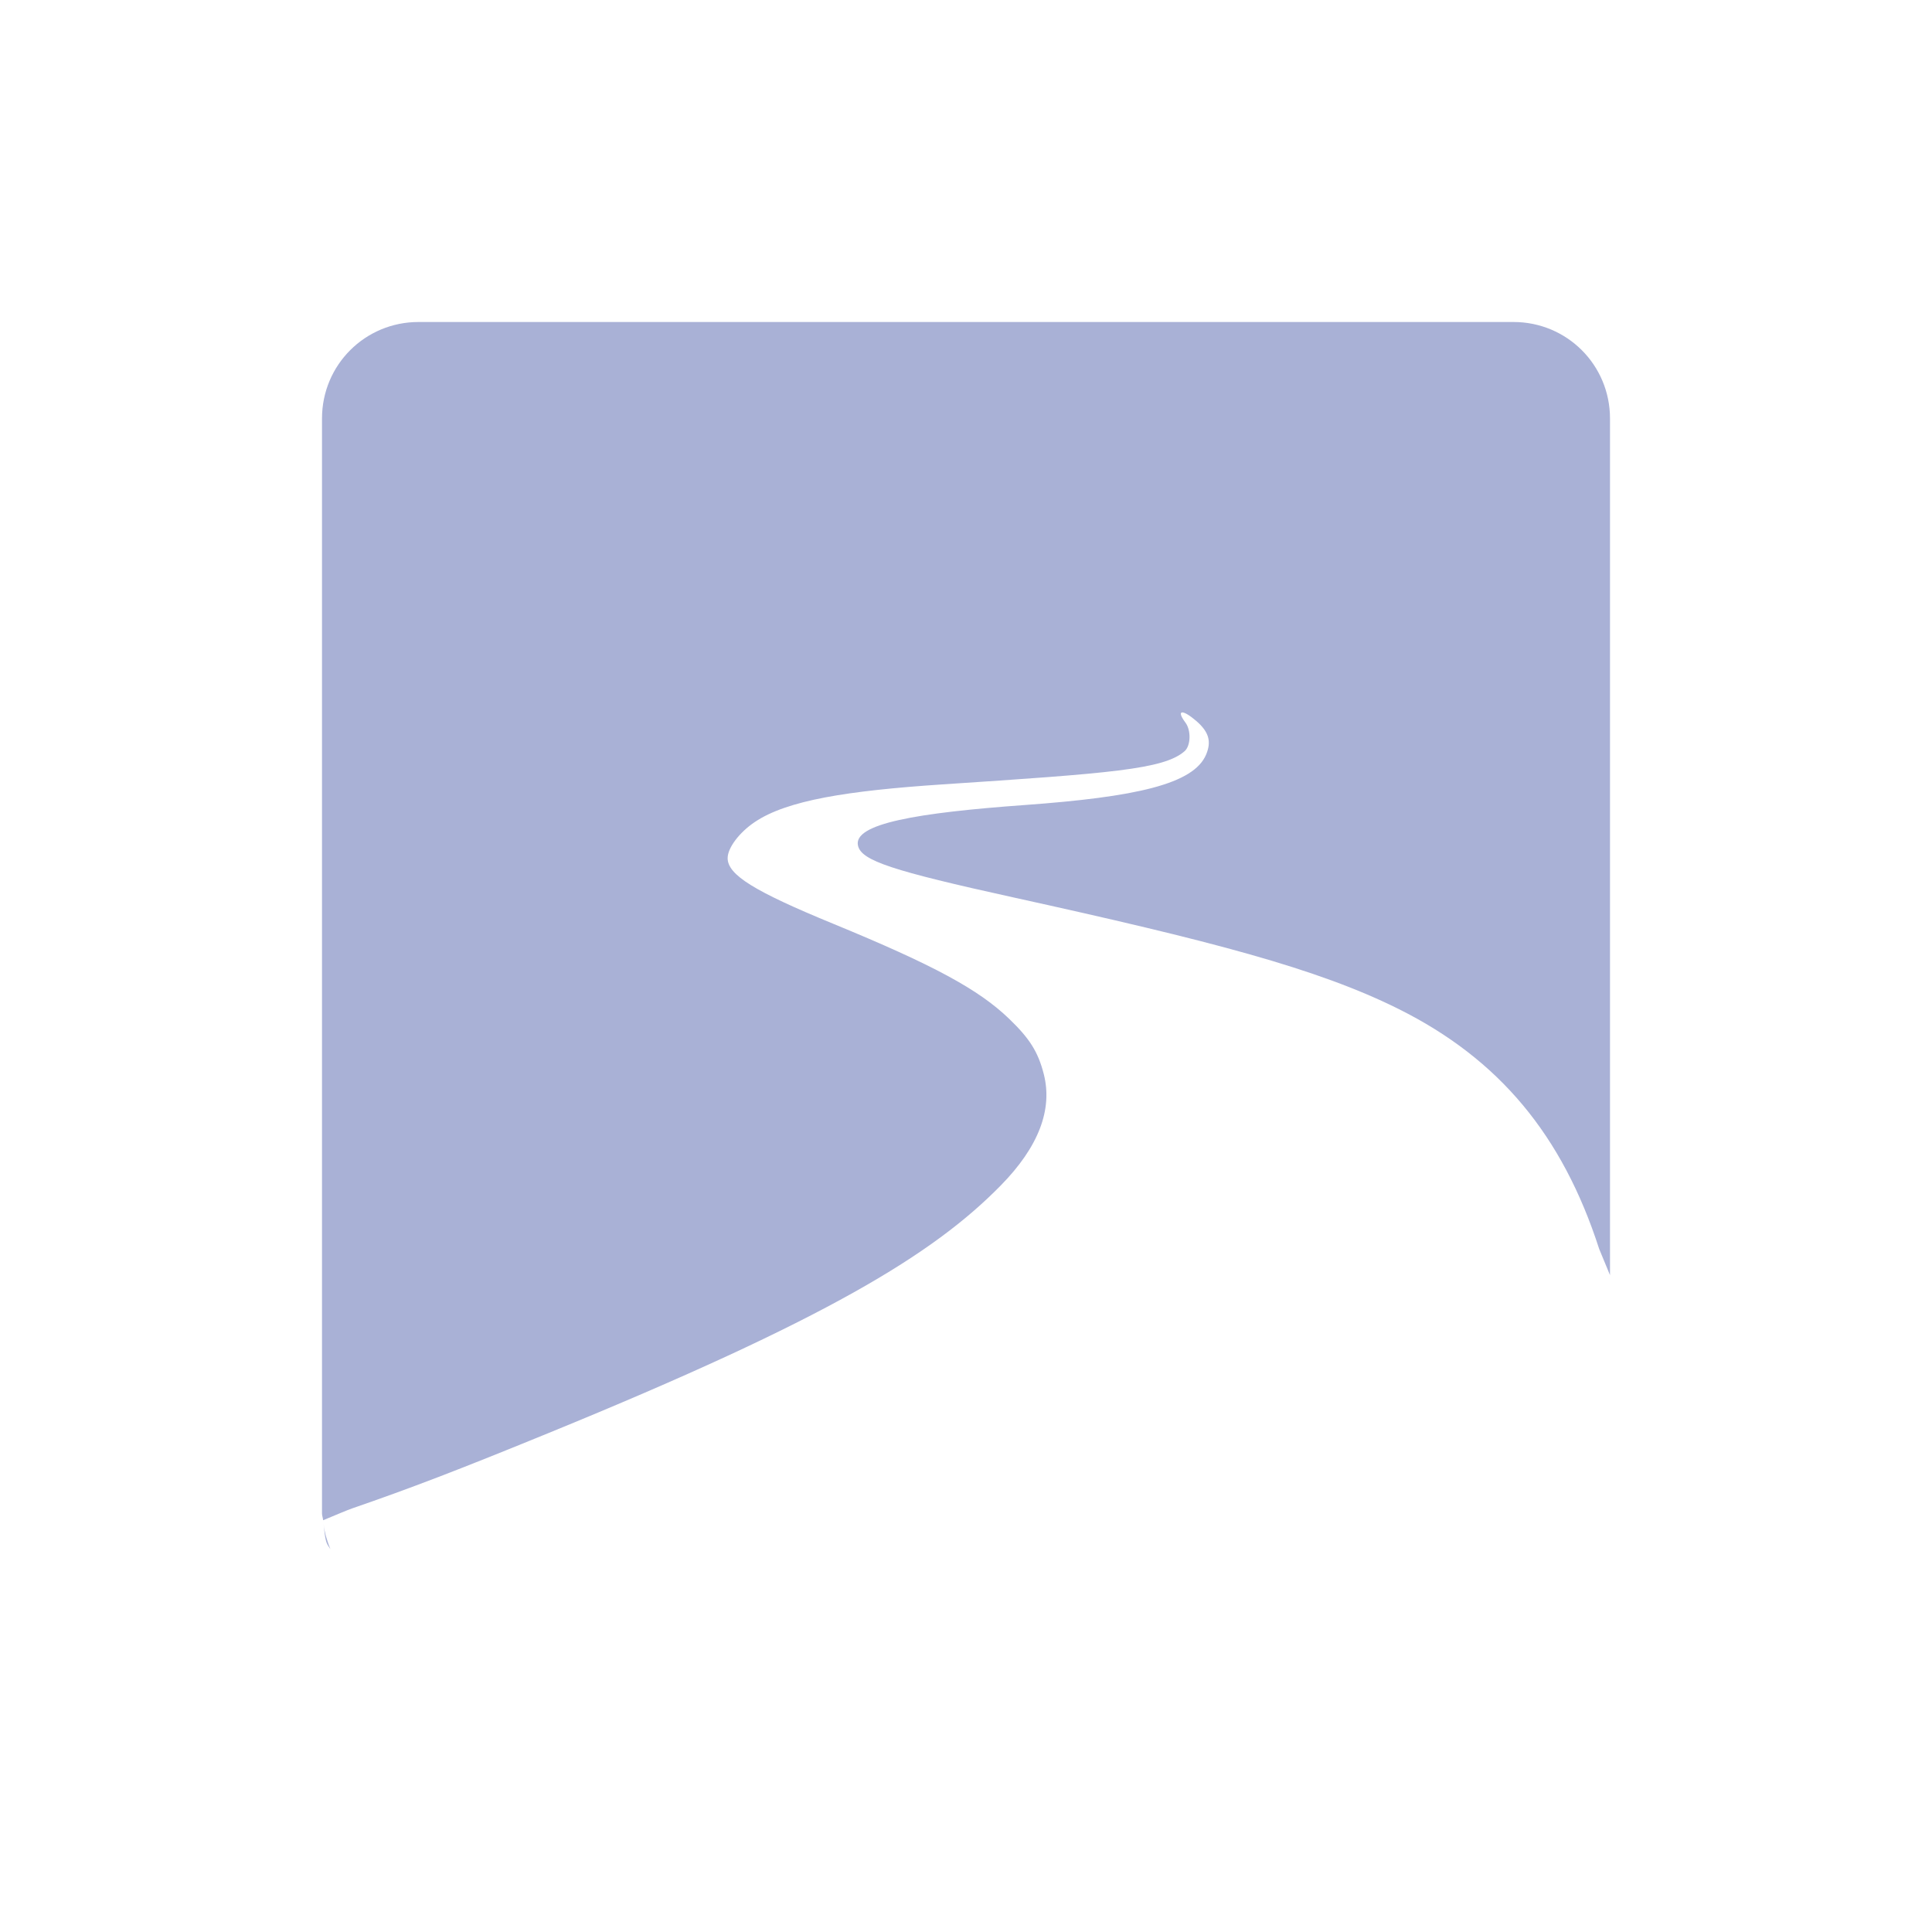 <svg xmlns="http://www.w3.org/2000/svg" width="24" height="24" version="1.1">
 <defs>
  <style id="current-color-scheme" type="text/css">
   .ColorScheme-Text { color:#a9b1d6; } .ColorScheme-Highlight { color:#4285f4; } .ColorScheme-NeutralText { color:#ff9800; } .ColorScheme-PositiveText { color:#4caf50; } .ColorScheme-NegativeText { color:#f44336; }
  </style>
 </defs>
 <path style="fill:currentColor" class="ColorScheme-Text" d="M 5.199,4 C 4.534,4 4,4.534 4,5.199 V 18.801 c 0,0.029 0.012,0.055 0.014,0.084 0.138,-0.057 0.306,-0.129 0.363,-0.148 0.717,-0.247 1.33,-0.482 2.439,-0.936 3.445,-1.408 4.774,-2.216 5.617,-3.076 0.468,-0.477 0.646,-0.941 0.533,-1.383 -0.07,-0.274 -0.175,-0.441 -0.43,-0.686 -0.379,-0.365 -0.935,-0.666 -2.184,-1.18 -0.983,-0.404 -1.313,-0.608 -1.313,-0.816 0,-0.127 0.144,-0.319 0.338,-0.449 0.4,-0.269 1.146,-0.388 2.332,-0.467 2.08,-0.138 2.748,-0.186 3.006,-0.412 0.078,-0.068 0.083,-0.261 0.01,-0.357 -0.06,-0.08 -0.069,-0.122 -0.041,-0.125 0.028,-0.003 0.092,0.033 0.18,0.109 0.153,0.134 0.187,0.252 0.119,0.414 -0.154,0.368 -0.872,0.527 -2.25,0.627 -1.328,0.096 -2.144,0.23 -2.074,0.508 0.046,0.184 0.421,0.308 1.934,0.641 2.435,0.536 3.77,0.88 4.785,1.387 1.244,0.621 2.03,1.562 2.488,2.98 L 20,15.84 V 5.199 C 20,4.534 19.466,4 18.801,4 Z M 4.02,18.933 c 0.009,0.076 0.013,0.154 0.035,0.225 0.01,0.032 0.032,0.058 0.049,0.086 -0.039,-0.098 -0.072,-0.201 -0.084,-0.311 z"/>
</svg>

